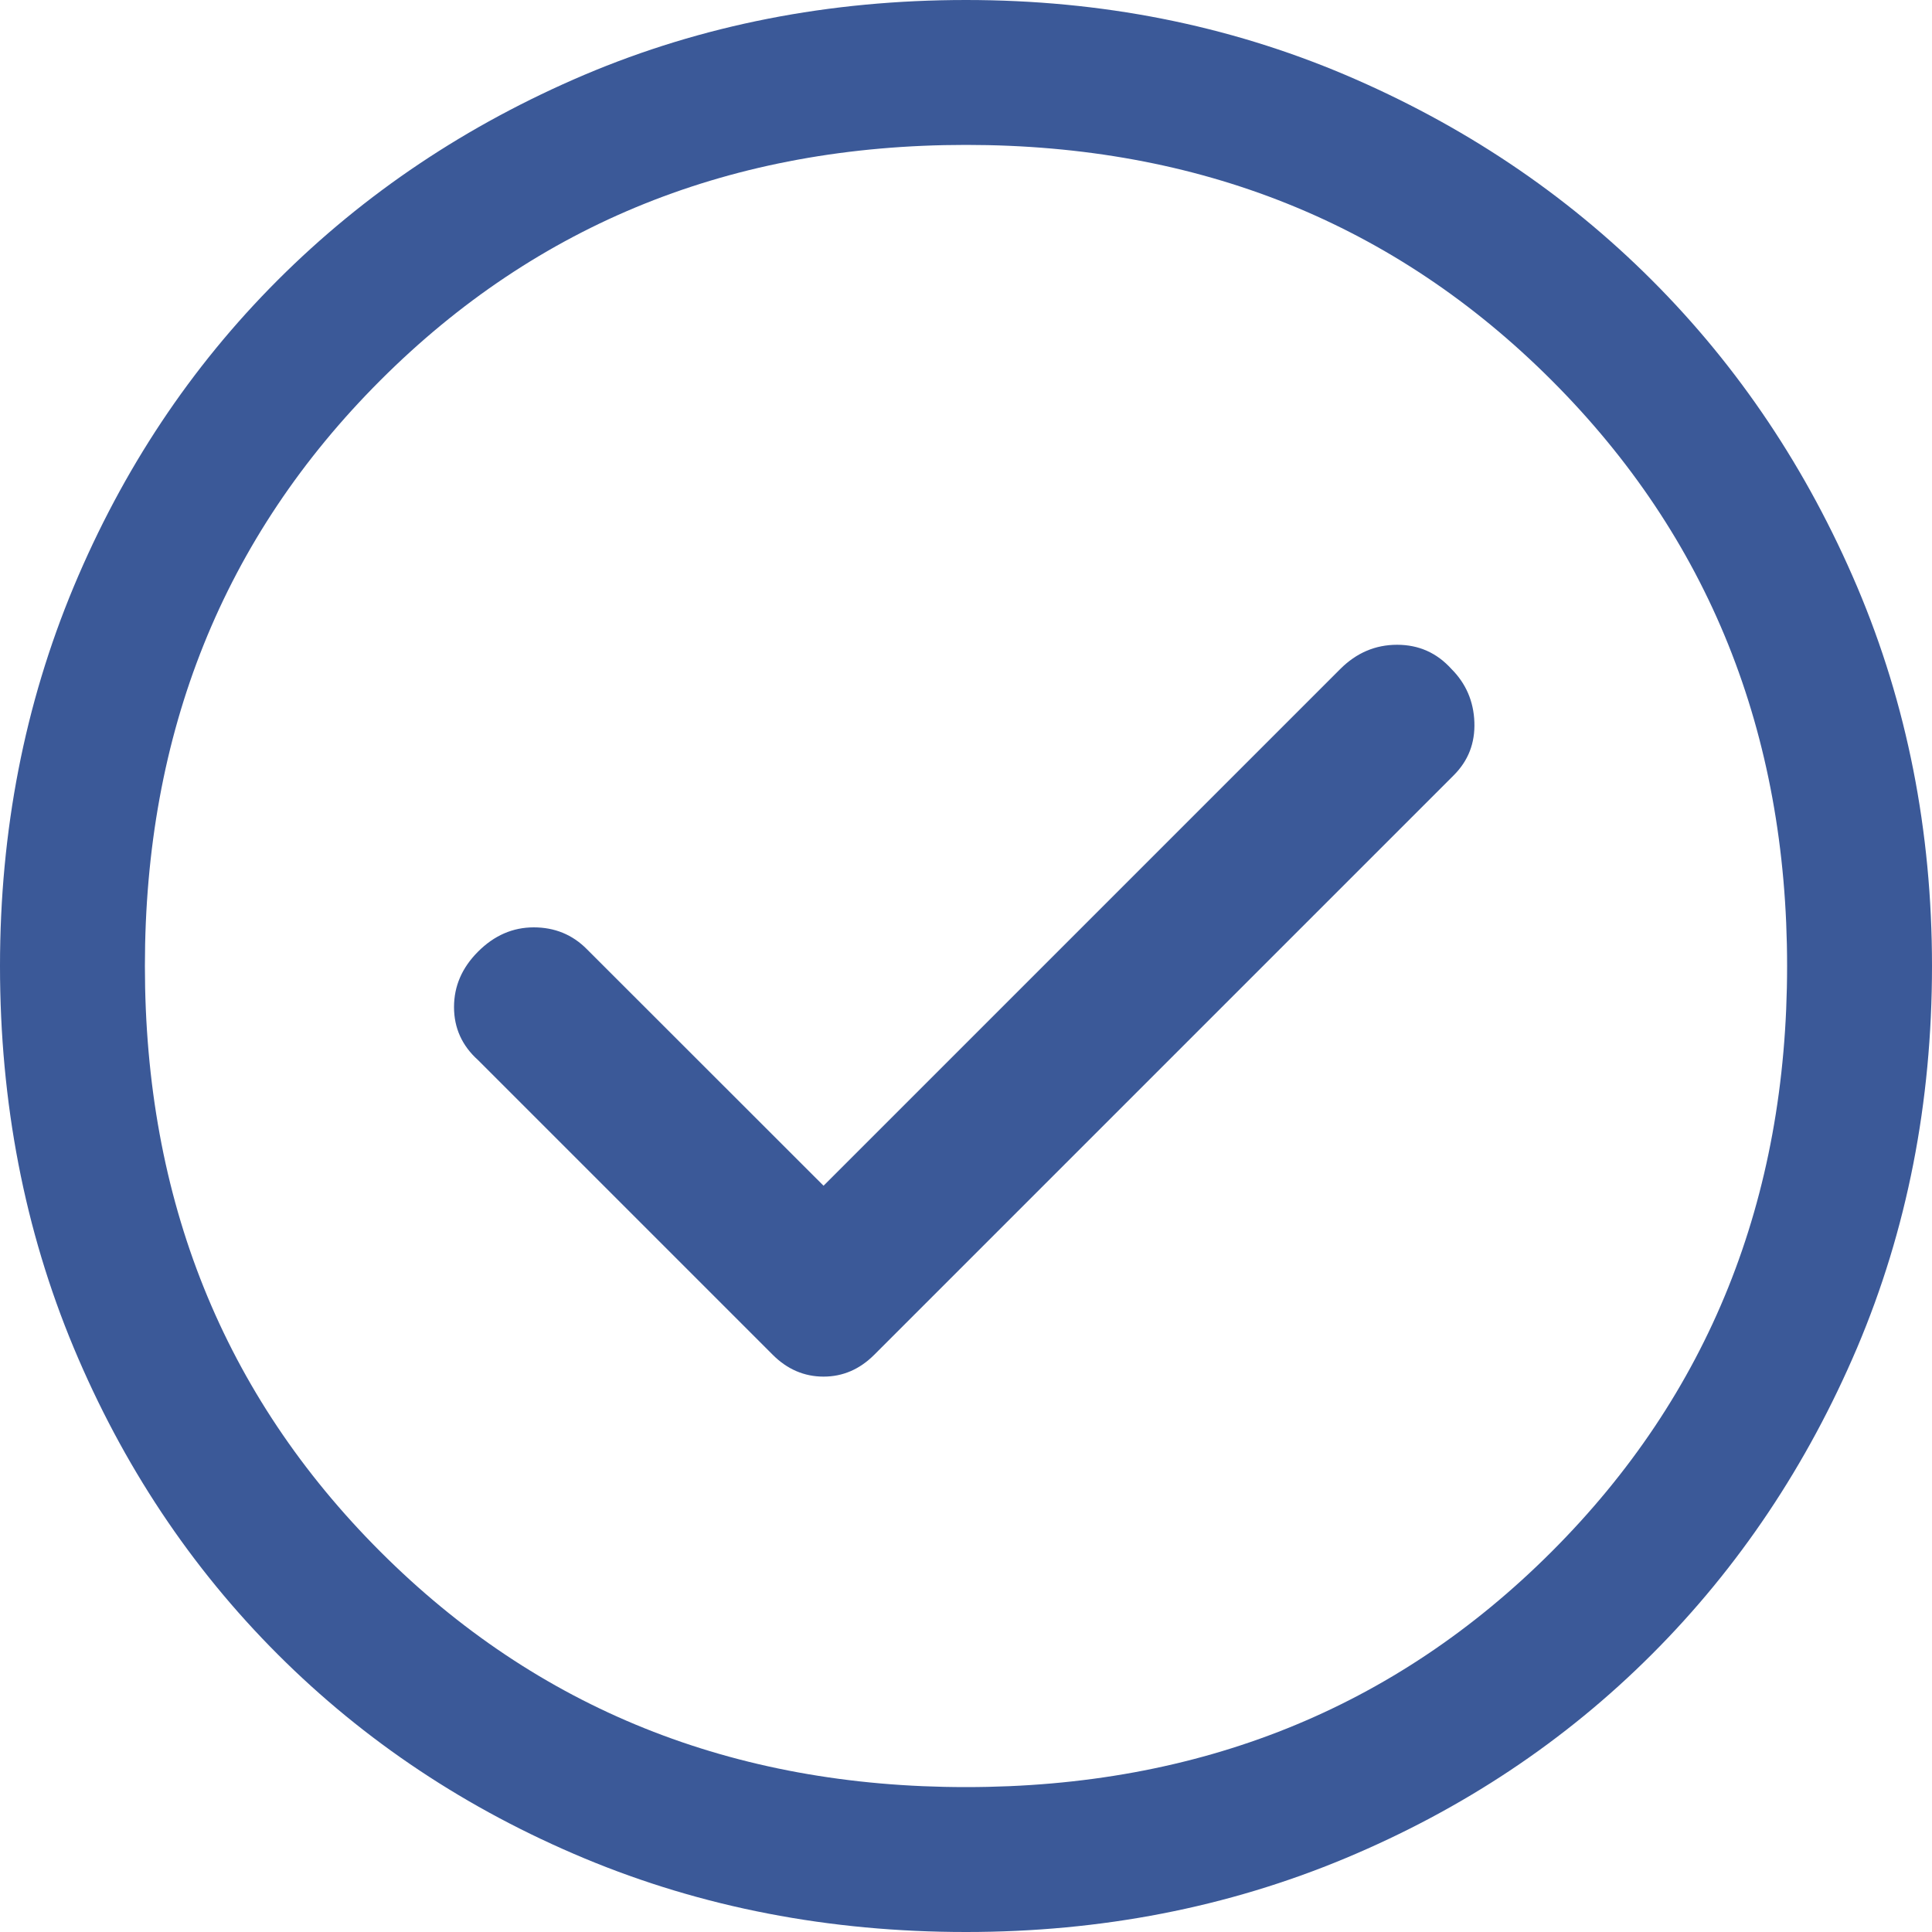 <svg width="15" height="15" viewBox="0 0 15 15" fill="none" xmlns="http://www.w3.org/2000/svg">
<path d="M6.394 9.206L4.556 7.369C4.444 7.256 4.306 7.2 4.144 7.2C3.981 7.2 3.837 7.263 3.712 7.388C3.587 7.513 3.525 7.656 3.525 7.819C3.525 7.981 3.587 8.119 3.712 8.231L6 10.519C6.112 10.631 6.244 10.688 6.394 10.688C6.544 10.688 6.675 10.631 6.787 10.519L11.287 6.019C11.4 5.906 11.453 5.769 11.447 5.606C11.441 5.444 11.381 5.306 11.269 5.194C11.156 5.069 11.016 5.006 10.847 5.006C10.678 5.006 10.531 5.069 10.406 5.194L6.394 9.206ZM7.5 15C6.438 15 5.45 14.809 4.537 14.428C3.625 14.047 2.831 13.519 2.156 12.844C1.481 12.169 0.953 11.375 0.572 10.463C0.191 9.55 0 8.562 0 7.5C0 6.45 0.191 5.469 0.572 4.556C0.953 3.644 1.481 2.85 2.156 2.175C2.831 1.5 3.625 0.969 4.537 0.581C5.45 0.194 6.438 0 7.5 0C8.55 0 9.531 0.194 10.444 0.581C11.356 0.969 12.15 1.5 12.825 2.175C13.5 2.85 14.031 3.644 14.419 4.556C14.806 5.469 15 6.45 15 7.5C15 8.562 14.806 9.55 14.419 10.463C14.031 11.375 13.5 12.169 12.825 12.844C12.15 13.519 11.356 14.047 10.444 14.428C9.531 14.809 8.55 15 7.5 15ZM7.5 13.875C9.312 13.875 10.828 13.266 12.047 12.047C13.266 10.828 13.875 9.312 13.875 7.5C13.875 5.688 13.266 4.172 12.047 2.953C10.828 1.734 9.312 1.125 7.5 1.125C5.688 1.125 4.172 1.734 2.953 2.953C1.734 4.172 1.125 5.688 1.125 7.5C1.125 9.312 1.734 10.828 2.953 12.047C4.172 13.266 5.688 13.875 7.5 13.875Z" fill="#3B5998"/>
</svg>
